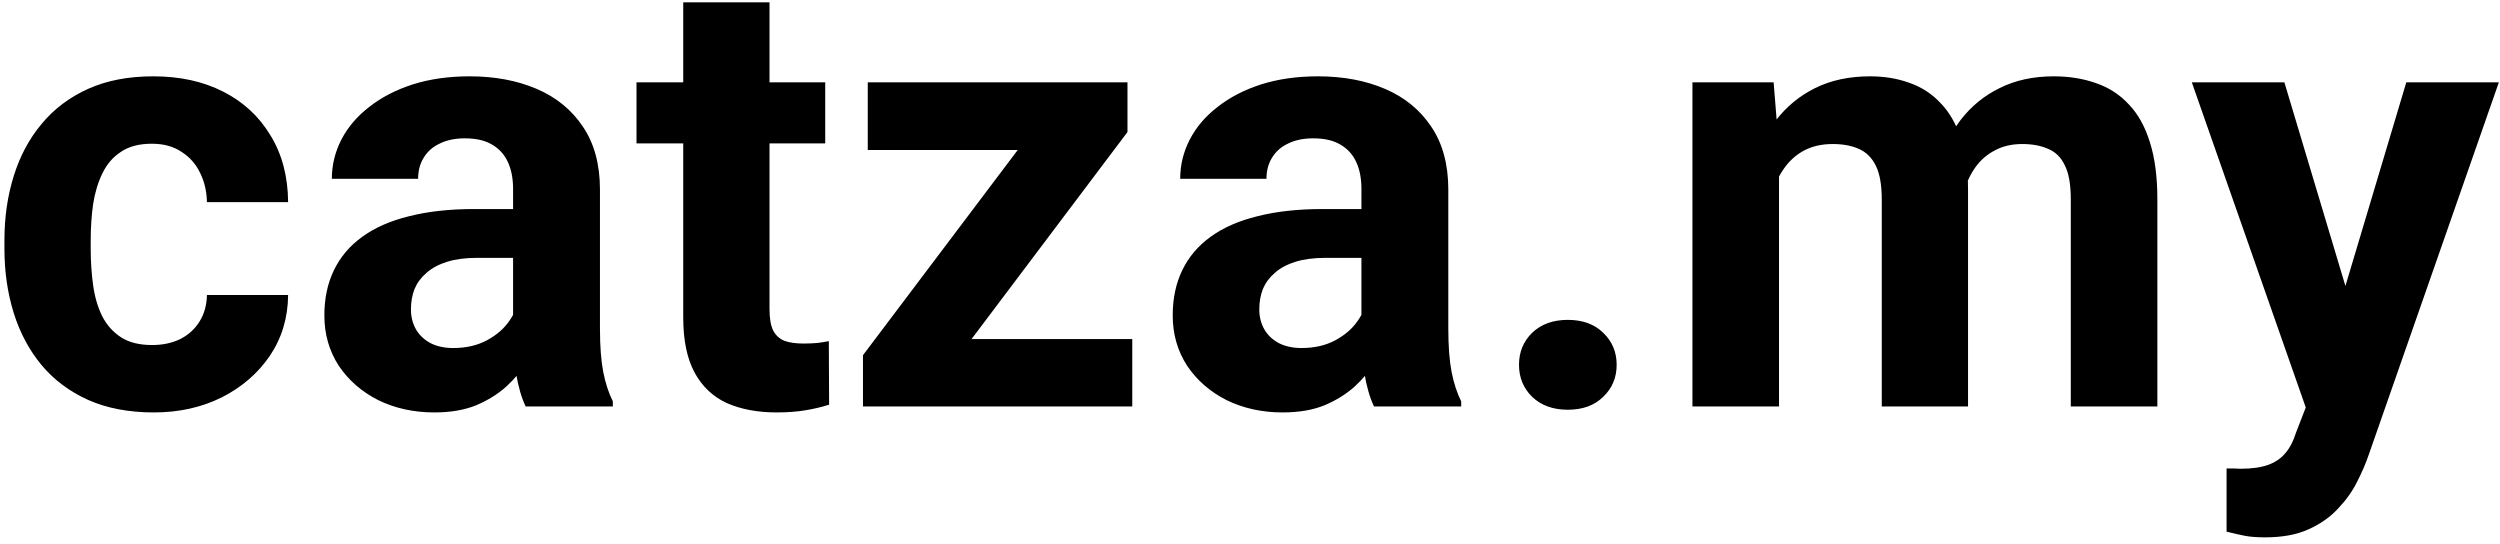 <svg width="326" height="71" viewBox="0 0 326 71" fill="none" xmlns="http://www.w3.org/2000/svg">
<path d="M19.836 44.992C21.216 44.992 22.44 44.732 23.508 44.211C24.576 43.664 25.409 42.909 26.008 41.945C26.633 40.956 26.958 39.797 26.984 38.469H37.57C37.544 41.438 36.75 44.081 35.188 46.398C33.625 48.69 31.529 50.5 28.898 51.828C26.268 53.13 23.326 53.781 20.07 53.781C16.789 53.781 13.925 53.234 11.477 52.141C9.055 51.047 7.036 49.536 5.422 47.609C3.807 45.656 2.596 43.391 1.789 40.812C0.982 38.208 0.578 35.422 0.578 32.453V31.32C0.578 28.326 0.982 25.539 1.789 22.961C2.596 20.357 3.807 18.091 5.422 16.164C7.036 14.211 9.055 12.688 11.477 11.594C13.898 10.5 16.737 9.953 19.992 9.953C23.456 9.953 26.49 10.617 29.094 11.945C31.724 13.273 33.781 15.175 35.266 17.648C36.776 20.096 37.544 23 37.57 26.359H26.984C26.958 24.953 26.659 23.677 26.086 22.531C25.539 21.385 24.732 20.474 23.664 19.797C22.622 19.094 21.333 18.742 19.797 18.742C18.156 18.742 16.815 19.094 15.773 19.797C14.732 20.474 13.925 21.412 13.352 22.609C12.779 23.781 12.375 25.122 12.141 26.633C11.932 28.117 11.828 29.68 11.828 31.32V32.453C11.828 34.094 11.932 35.669 12.141 37.18C12.349 38.69 12.74 40.031 13.312 41.203C13.912 42.375 14.732 43.3 15.773 43.977C16.815 44.654 18.169 44.992 19.836 44.992ZM66.906 43.469V24.641C66.906 23.287 66.685 22.128 66.242 21.164C65.799 20.174 65.109 19.406 64.172 18.859C63.26 18.312 62.075 18.039 60.617 18.039C59.367 18.039 58.286 18.26 57.375 18.703C56.464 19.12 55.76 19.732 55.266 20.539C54.771 21.32 54.523 22.245 54.523 23.312H43.273C43.273 21.516 43.69 19.81 44.523 18.195C45.357 16.581 46.568 15.162 48.156 13.938C49.745 12.688 51.633 11.711 53.82 11.008C56.034 10.305 58.508 9.953 61.242 9.953C64.523 9.953 67.44 10.5 69.992 11.594C72.544 12.688 74.549 14.328 76.008 16.516C77.492 18.703 78.234 21.438 78.234 24.719V42.805C78.234 45.122 78.378 47.023 78.664 48.508C78.951 49.966 79.367 51.242 79.914 52.336V53H68.547C68 51.854 67.583 50.422 67.297 48.703C67.037 46.958 66.906 45.214 66.906 43.469ZM68.391 27.258L68.469 33.625H62.18C60.695 33.625 59.406 33.794 58.312 34.133C57.219 34.471 56.32 34.953 55.617 35.578C54.914 36.177 54.393 36.88 54.055 37.688C53.742 38.495 53.586 39.38 53.586 40.344C53.586 41.307 53.807 42.18 54.25 42.961C54.693 43.716 55.331 44.315 56.164 44.758C56.997 45.175 57.974 45.383 59.094 45.383C60.786 45.383 62.258 45.044 63.508 44.367C64.758 43.69 65.721 42.857 66.398 41.867C67.102 40.878 67.466 39.94 67.492 39.055L70.461 43.82C70.044 44.888 69.471 45.995 68.742 47.141C68.039 48.286 67.141 49.367 66.047 50.383C64.953 51.372 63.638 52.193 62.102 52.844C60.565 53.469 58.742 53.781 56.633 53.781C53.95 53.781 51.516 53.247 49.328 52.18C47.167 51.086 45.448 49.589 44.172 47.688C42.922 45.76 42.297 43.573 42.297 41.125C42.297 38.911 42.714 36.945 43.547 35.227C44.38 33.508 45.604 32.062 47.219 30.891C48.859 29.693 50.904 28.794 53.352 28.195C55.8 27.57 58.638 27.258 61.867 27.258H68.391ZM107.609 10.734V18.703H83V10.734H107.609ZM89.094 0.305H100.344V40.266C100.344 41.49 100.5 42.427 100.812 43.078C101.151 43.729 101.646 44.185 102.297 44.445C102.948 44.68 103.768 44.797 104.758 44.797C105.461 44.797 106.086 44.771 106.633 44.719C107.206 44.641 107.688 44.562 108.078 44.484L108.117 52.766C107.154 53.078 106.112 53.325 104.992 53.508C103.872 53.69 102.635 53.781 101.281 53.781C98.807 53.781 96.646 53.378 94.797 52.57C92.974 51.737 91.568 50.409 90.578 48.586C89.588 46.763 89.094 44.367 89.094 41.398V0.305ZM147.648 44.211V53H115.539V44.211H147.648ZM147.023 17.219L120.07 53H112.531V46.32L139.367 10.734H147.023V17.219ZM143.039 10.734V19.562H113.156V10.734H143.039ZM177.531 43.469V24.641C177.531 23.287 177.31 22.128 176.867 21.164C176.424 20.174 175.734 19.406 174.797 18.859C173.885 18.312 172.701 18.039 171.242 18.039C169.992 18.039 168.911 18.26 168 18.703C167.089 19.12 166.385 19.732 165.891 20.539C165.396 21.32 165.148 22.245 165.148 23.312H153.898C153.898 21.516 154.315 19.81 155.148 18.195C155.982 16.581 157.193 15.162 158.781 13.938C160.37 12.688 162.258 11.711 164.445 11.008C166.659 10.305 169.133 9.953 171.867 9.953C175.148 9.953 178.065 10.5 180.617 11.594C183.169 12.688 185.174 14.328 186.633 16.516C188.117 18.703 188.859 21.438 188.859 24.719V42.805C188.859 45.122 189.003 47.023 189.289 48.508C189.576 49.966 189.992 51.242 190.539 52.336V53H179.172C178.625 51.854 178.208 50.422 177.922 48.703C177.661 46.958 177.531 45.214 177.531 43.469ZM179.016 27.258L179.094 33.625H172.805C171.32 33.625 170.031 33.794 168.938 34.133C167.844 34.471 166.945 34.953 166.242 35.578C165.539 36.177 165.018 36.88 164.68 37.688C164.367 38.495 164.211 39.38 164.211 40.344C164.211 41.307 164.432 42.18 164.875 42.961C165.318 43.716 165.956 44.315 166.789 44.758C167.622 45.175 168.599 45.383 169.719 45.383C171.411 45.383 172.883 45.044 174.133 44.367C175.383 43.69 176.346 42.857 177.023 41.867C177.727 40.878 178.091 39.94 178.117 39.055L181.086 43.82C180.669 44.888 180.096 45.995 179.367 47.141C178.664 48.286 177.766 49.367 176.672 50.383C175.578 51.372 174.263 52.193 172.727 52.844C171.19 53.469 169.367 53.781 167.258 53.781C164.576 53.781 162.141 53.247 159.953 52.18C157.792 51.086 156.073 49.589 154.797 47.688C153.547 45.76 152.922 43.573 152.922 41.125C152.922 38.911 153.339 36.945 154.172 35.227C155.005 33.508 156.229 32.062 157.844 30.891C159.484 29.693 161.529 28.794 163.977 28.195C166.424 27.57 169.263 27.258 172.492 27.258H179.016ZM198.078 47.57C198.078 45.904 198.651 44.51 199.797 43.391C200.969 42.271 202.518 41.711 204.445 41.711C206.372 41.711 207.909 42.271 209.055 43.391C210.227 44.51 210.812 45.904 210.812 47.57C210.812 49.237 210.227 50.63 209.055 51.75C207.909 52.87 206.372 53.43 204.445 53.43C202.518 53.43 200.969 52.87 199.797 51.75C198.651 50.63 198.078 49.237 198.078 47.57ZM231.984 19.484V53H220.695V10.734H231.281L231.984 19.484ZM230.422 30.383H227.297C227.297 27.44 227.648 24.732 228.352 22.258C229.081 19.758 230.135 17.596 231.516 15.773C232.922 13.925 234.654 12.492 236.711 11.477C238.768 10.461 241.151 9.953 243.859 9.953C245.734 9.953 247.453 10.24 249.016 10.812C250.578 11.359 251.919 12.232 253.039 13.43C254.185 14.602 255.07 16.138 255.695 18.039C256.32 19.914 256.633 22.167 256.633 24.797V53H245.383V26.047C245.383 24.12 245.122 22.635 244.602 21.594C244.081 20.552 243.339 19.823 242.375 19.406C241.438 18.99 240.305 18.781 238.977 18.781C237.518 18.781 236.242 19.081 235.148 19.68C234.081 20.279 233.195 21.112 232.492 22.18C231.789 23.221 231.268 24.445 230.93 25.852C230.591 27.258 230.422 28.768 230.422 30.383ZM255.578 29.094L251.555 29.602C251.555 26.841 251.893 24.276 252.57 21.906C253.273 19.537 254.302 17.453 255.656 15.656C257.036 13.859 258.742 12.466 260.773 11.477C262.805 10.461 265.148 9.953 267.805 9.953C269.836 9.953 271.685 10.253 273.352 10.852C275.018 11.425 276.438 12.349 277.609 13.625C278.807 14.875 279.719 16.516 280.344 18.547C280.995 20.578 281.32 23.065 281.32 26.008V53H270.031V26.008C270.031 24.055 269.771 22.57 269.25 21.555C268.755 20.513 268.026 19.797 267.062 19.406C266.125 18.99 265.005 18.781 263.703 18.781C262.349 18.781 261.164 19.055 260.148 19.602C259.133 20.122 258.286 20.852 257.609 21.789C256.932 22.727 256.424 23.82 256.086 25.07C255.747 26.294 255.578 27.635 255.578 29.094ZM302.57 48.234L313.781 10.734H325.852L308.859 59.367C308.495 60.435 308 61.581 307.375 62.805C306.776 64.029 305.956 65.188 304.914 66.281C303.898 67.401 302.609 68.312 301.047 69.016C299.51 69.719 297.622 70.07 295.383 70.07C294.315 70.07 293.443 70.005 292.766 69.875C292.089 69.745 291.281 69.562 290.344 69.328V61.086C290.63 61.086 290.93 61.086 291.242 61.086C291.555 61.112 291.854 61.125 292.141 61.125C293.625 61.125 294.836 60.956 295.773 60.617C296.711 60.279 297.466 59.758 298.039 59.055C298.612 58.378 299.068 57.492 299.406 56.398L302.57 48.234ZM297.883 10.734L307.062 41.359L308.664 53.273L301.008 54.094L285.812 10.734H297.883Z" fill="black"/>
</svg>
